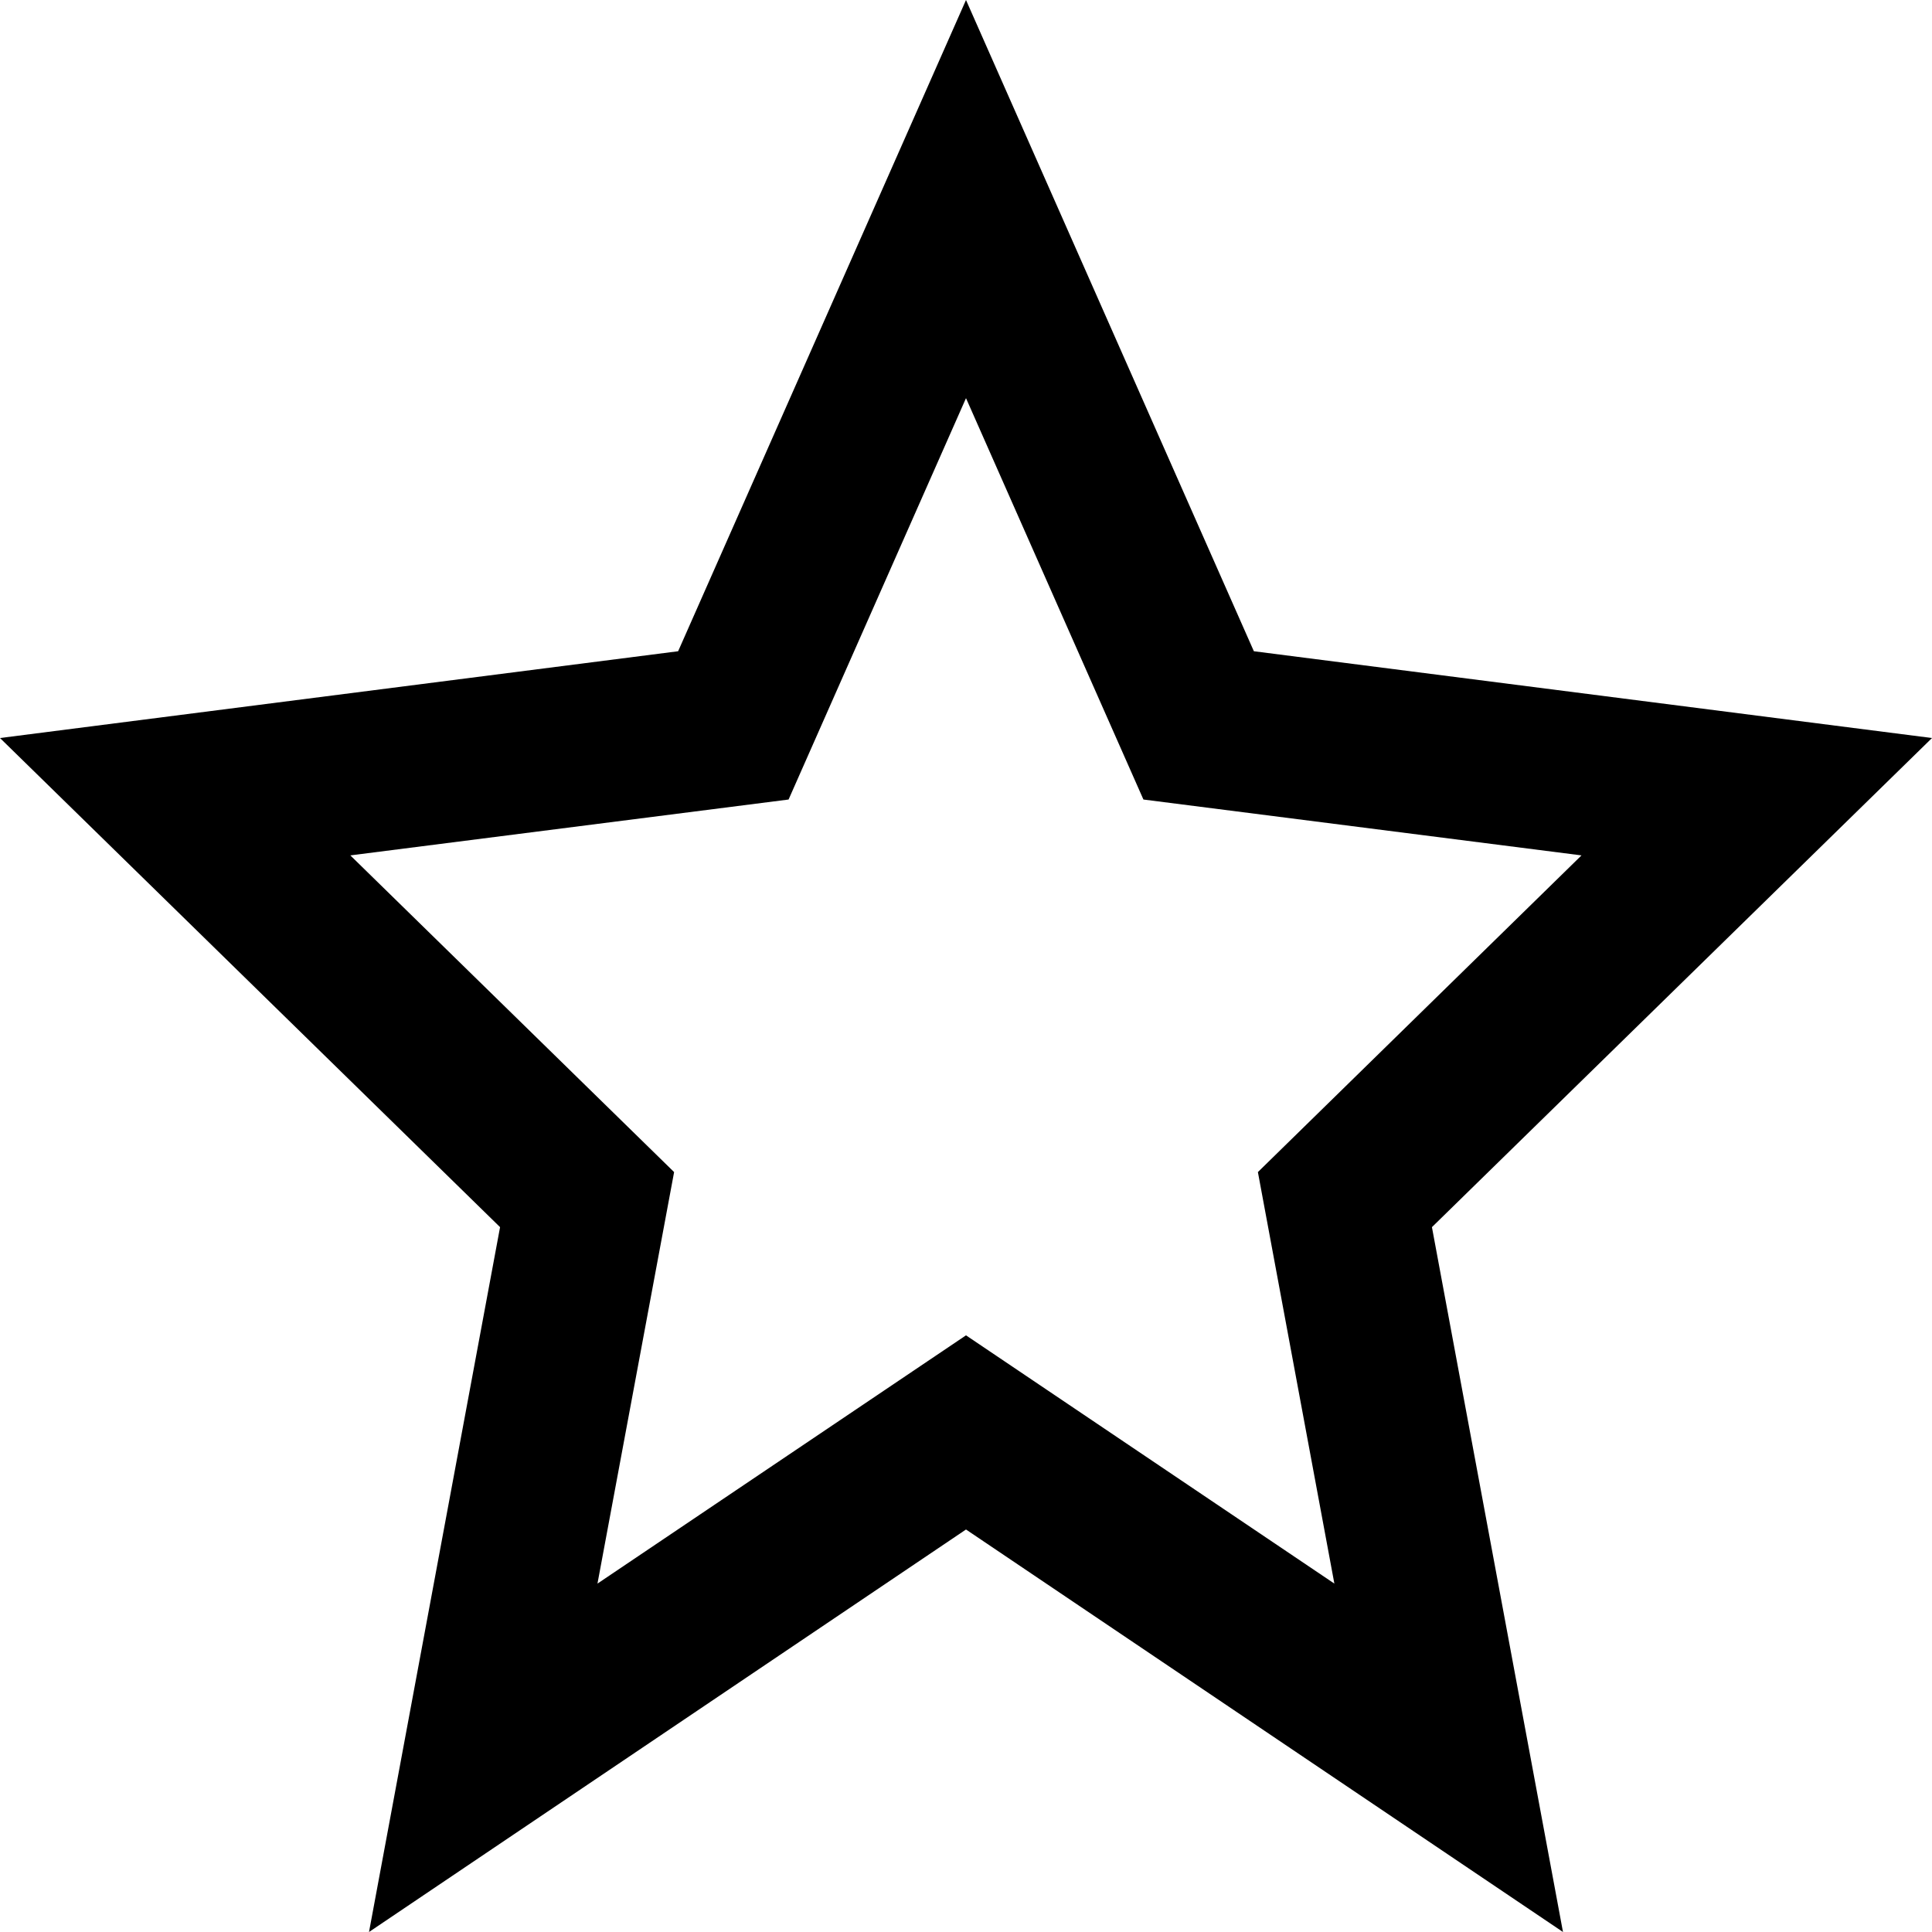 <svg width="12" height="12" viewBox="0 0 12 12" xmlns="http://www.w3.org/2000/svg">
<path d="M6 0L7.788 4.045L12 4.584L8.894 7.622L9.708 12L6 9.5L2.292 12L3.106 7.622L0 4.584L4.212 4.045L6 0ZM7.102 4.966L6 2.473L4.898 4.966L2.176 5.313L4.187 7.28L3.711 9.836L6 8.294L8.288 9.836L7.813 7.28L9.823 5.313L7.102 4.966Z"/>
</svg>
